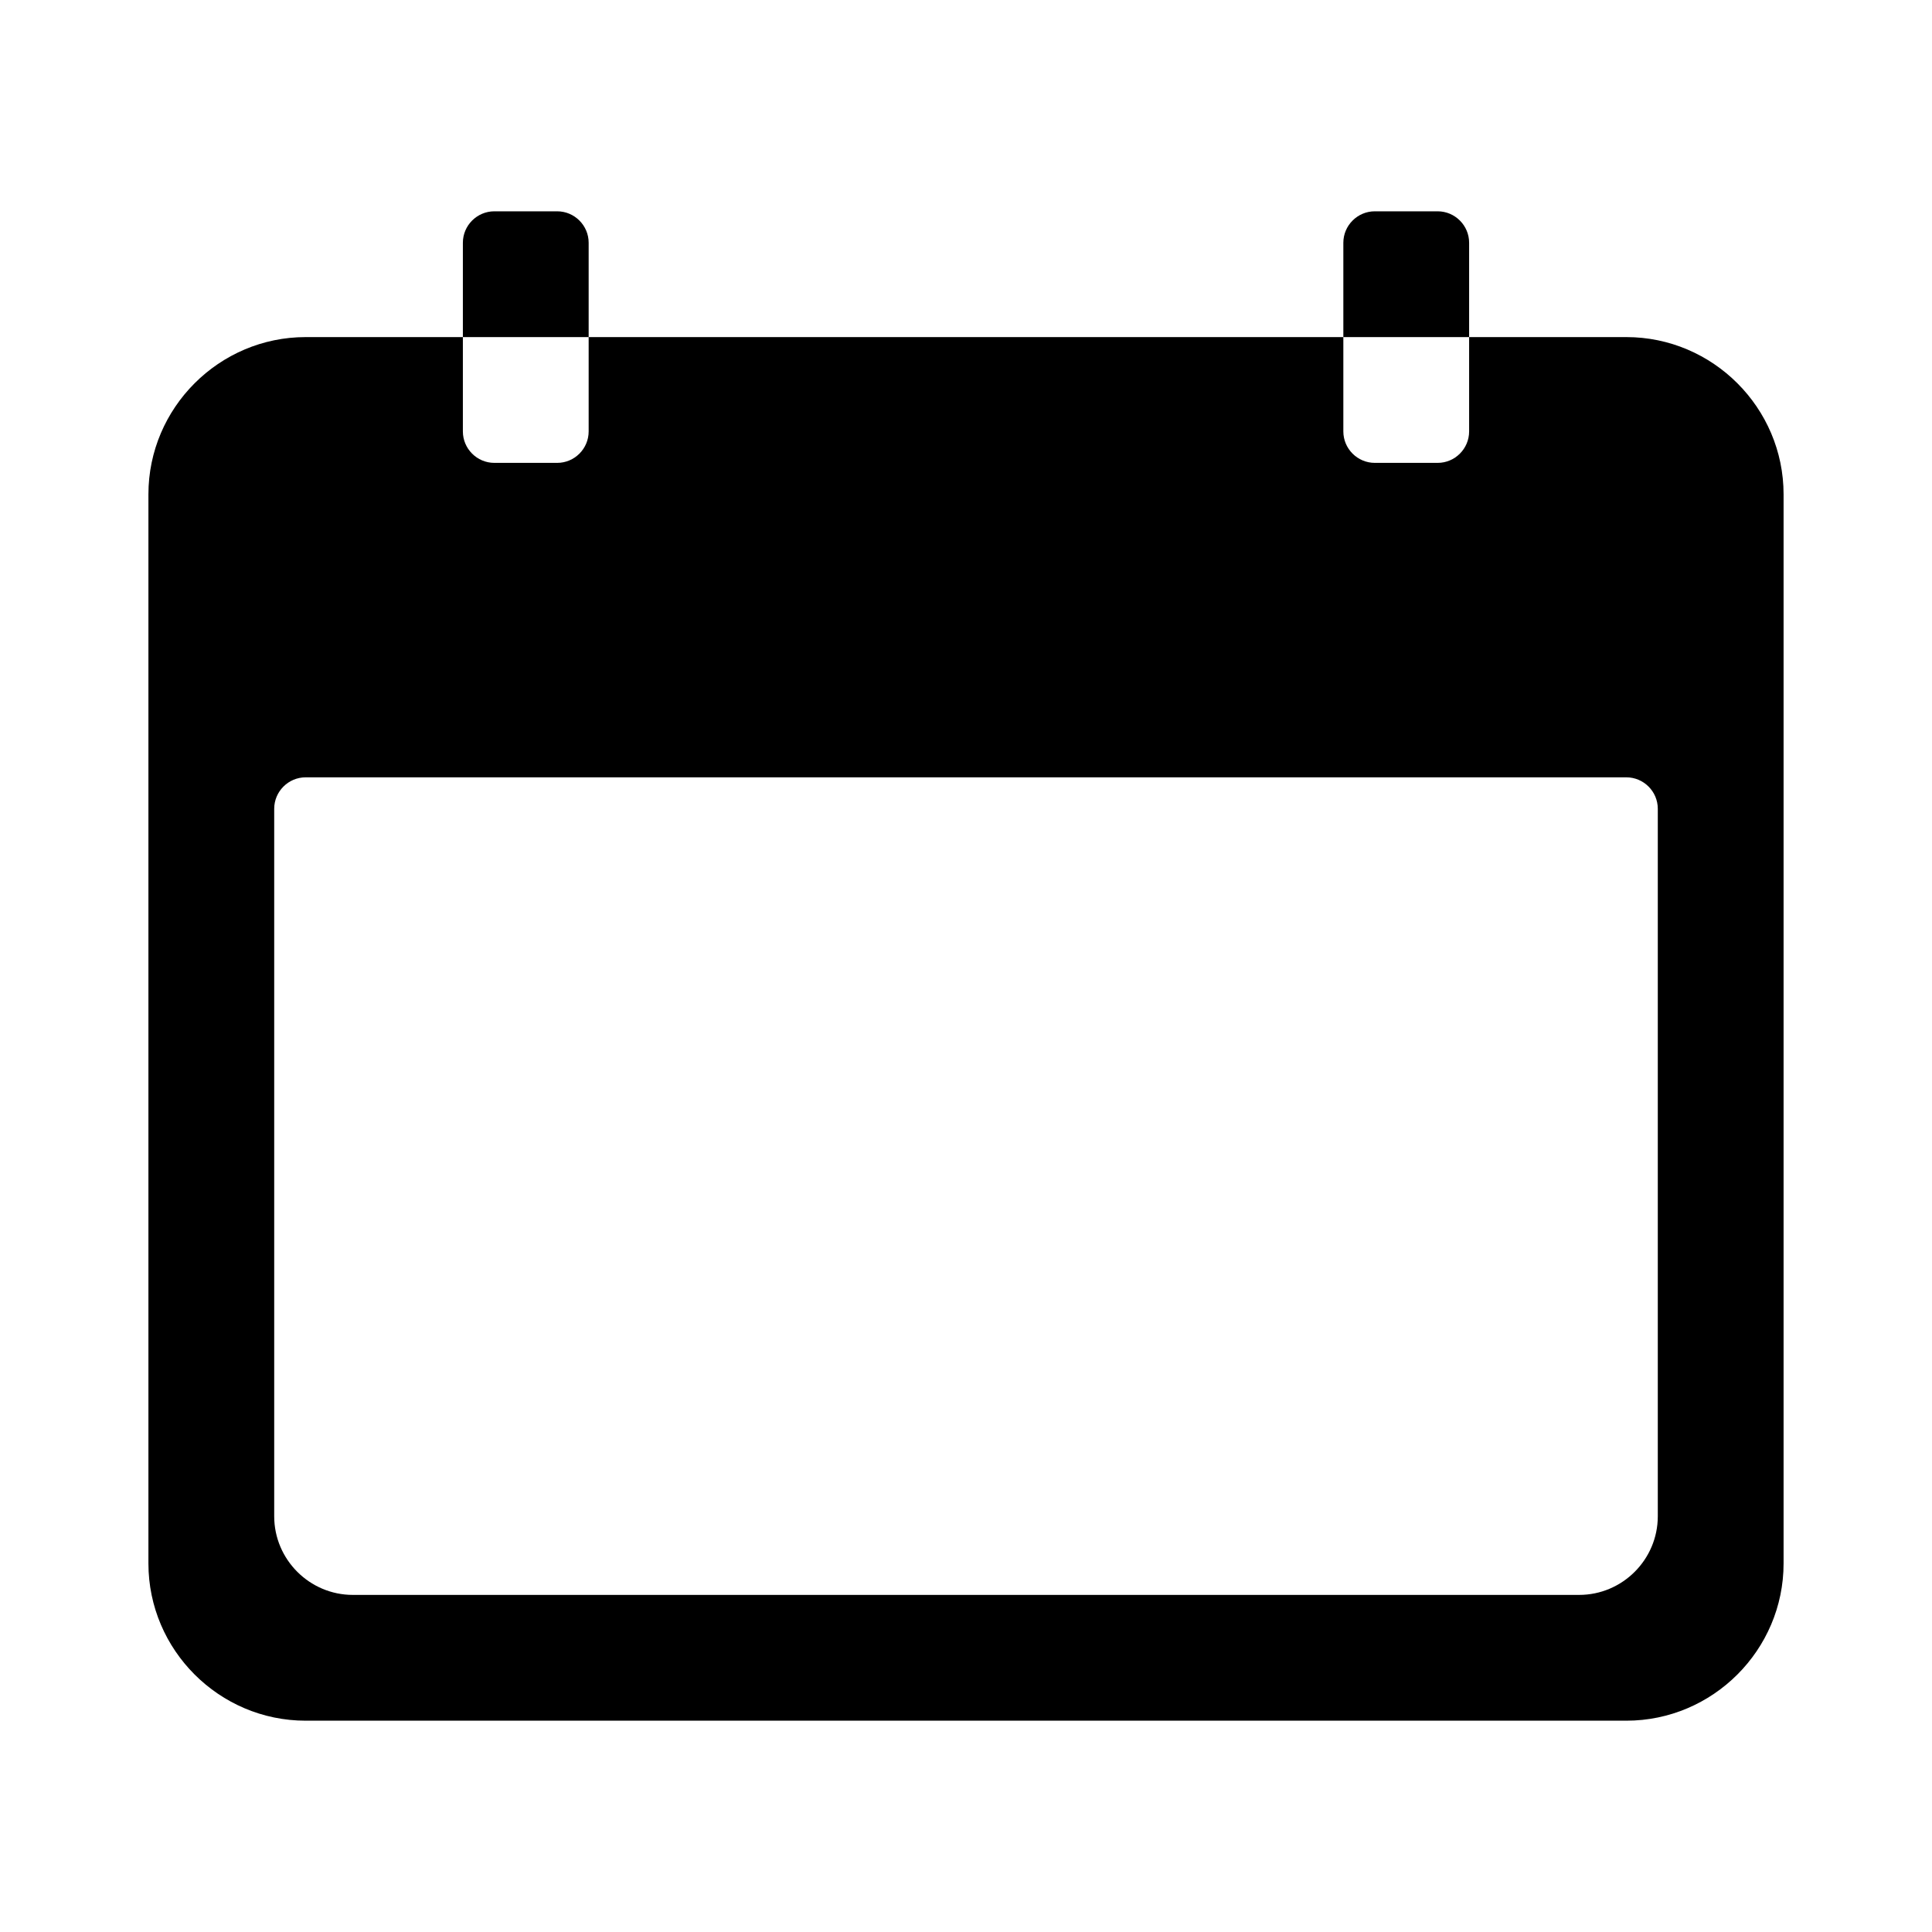 <svg xmlns="http://www.w3.org/2000/svg" width="512" height="512" viewBox="0 0 512 512">
  <path d="M431,89.333h-41.667v25c0,4.583-3.75,8.333-8.333,8.333h-16.667c-4.583,0-8.333-3.75-8.333-8.333v-25h-200v25c0,4.583-3.75,8.333-8.333,8.333h-16.667c-4.583,0-8.333-3.75-8.333-8.333v-25h-41.667c-22.917,0-41.667,18.75-41.667,41.667v283.333c0,22.917,18.75,41.667,41.667,41.667h350c22.917,0,41.667-18.75,41.667-41.667V131c0-22.917-18.75-41.667-41.667-41.667M439.333,401.833c0,11.458-9.375,20.833-20.833,20.833H93.5c-11.458,0-20.833-9.375-20.833-20.833v-187.5c0-4.583,3.75-8.333,8.333-8.333h350c4.583,0,8.333,3.75,8.333,8.333v187.5ZM156,64.333c0-4.583-3.75-8.333-8.333-8.333h-16.667c-4.583,0-8.333,3.75-8.333,8.333v25h33.333v-25ZM389.333,64.333c0-4.583-3.75-8.333-8.333-8.333h-16.667c-4.583,0-8.333,3.75-8.333,8.333v25h33.333v-25Z"/>
</svg>